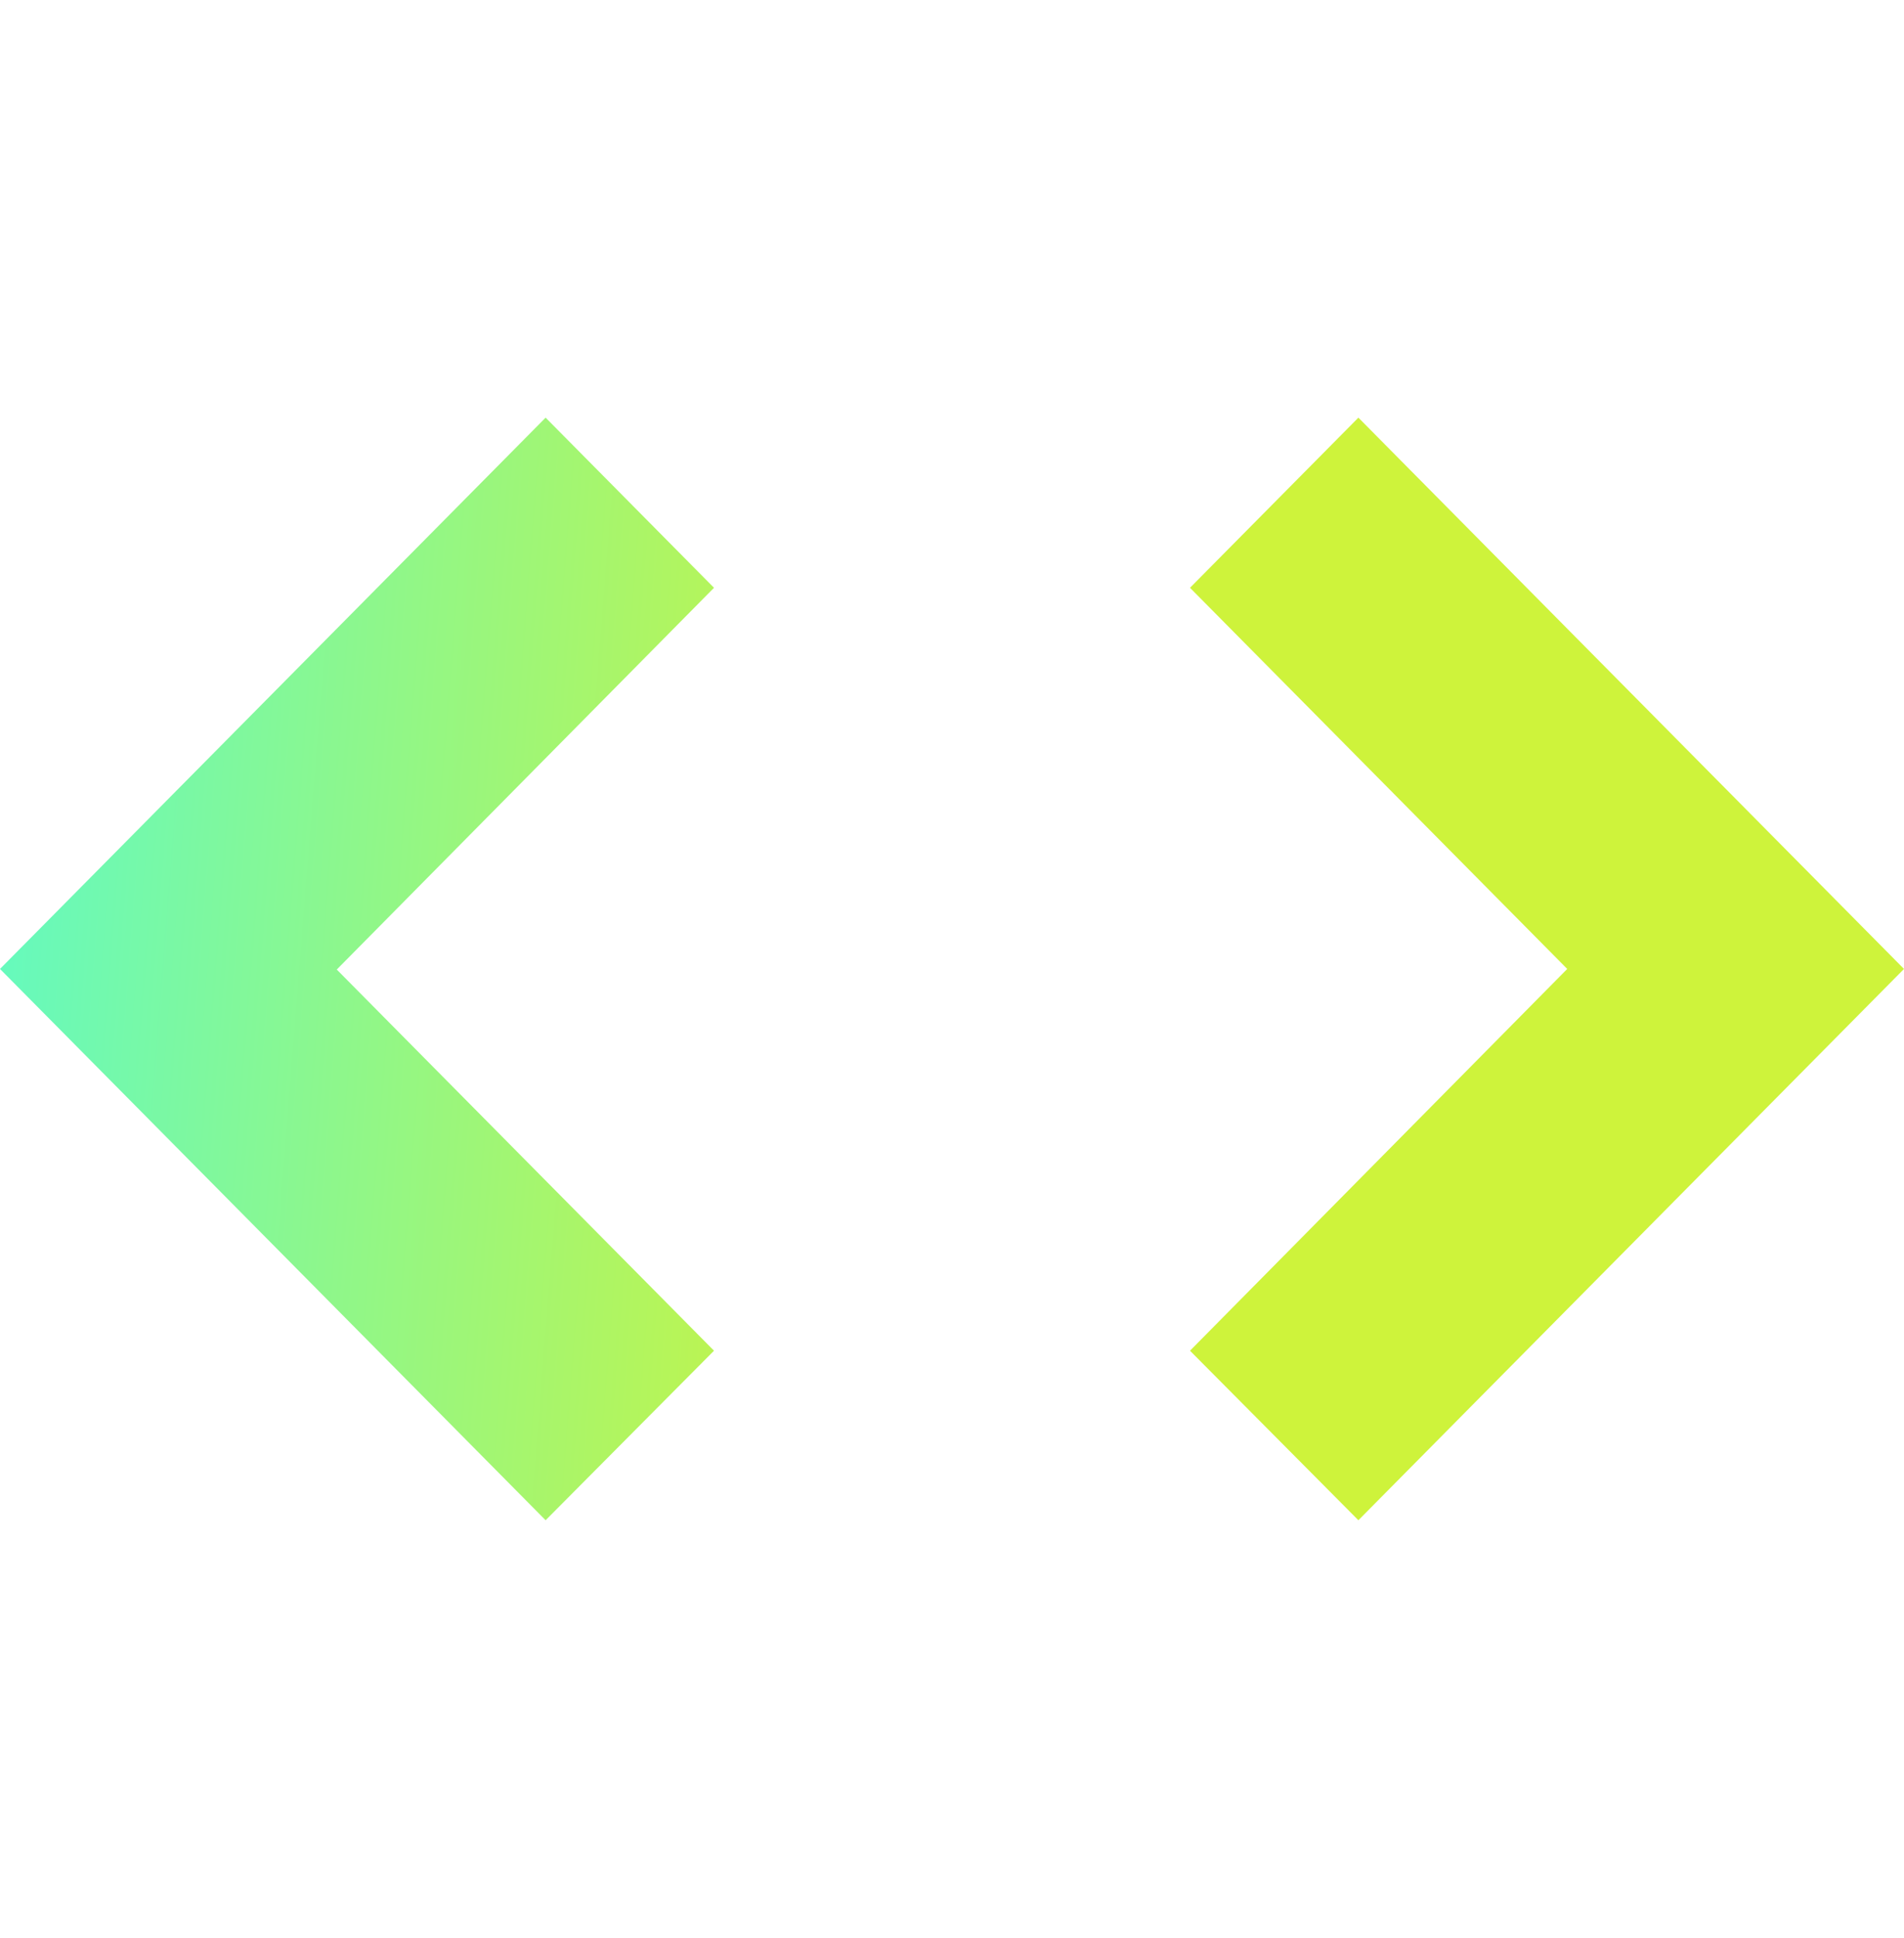 <svg width="57" height="58" viewBox="0 0 57 58" fill="none" xmlns="http://www.w3.org/2000/svg">
<g id="Developer">
<path id="Vector" d="M40.666 45.5L57 29L40.666 12.5L35.625 17.592L46.918 29L35.625 40.426L40.666 45.5ZM21.375 40.426L10.082 29.018L21.375 17.592L16.334 12.5L0 29L16.334 45.5L21.375 40.426Z" fill="url(#paint0_linear_2772_14269)"/>
</g>
<defs>
<linearGradient id="paint0_linear_2772_14269" x1="0" y1="12.5" x2="28.584" y2="14.763" gradientUnits="userSpaceOnUse">
<stop stop-color="#61FAC3"/>
<stop offset="1" stop-color="#CEF33B"/>
</linearGradient>
</defs>
</svg>
